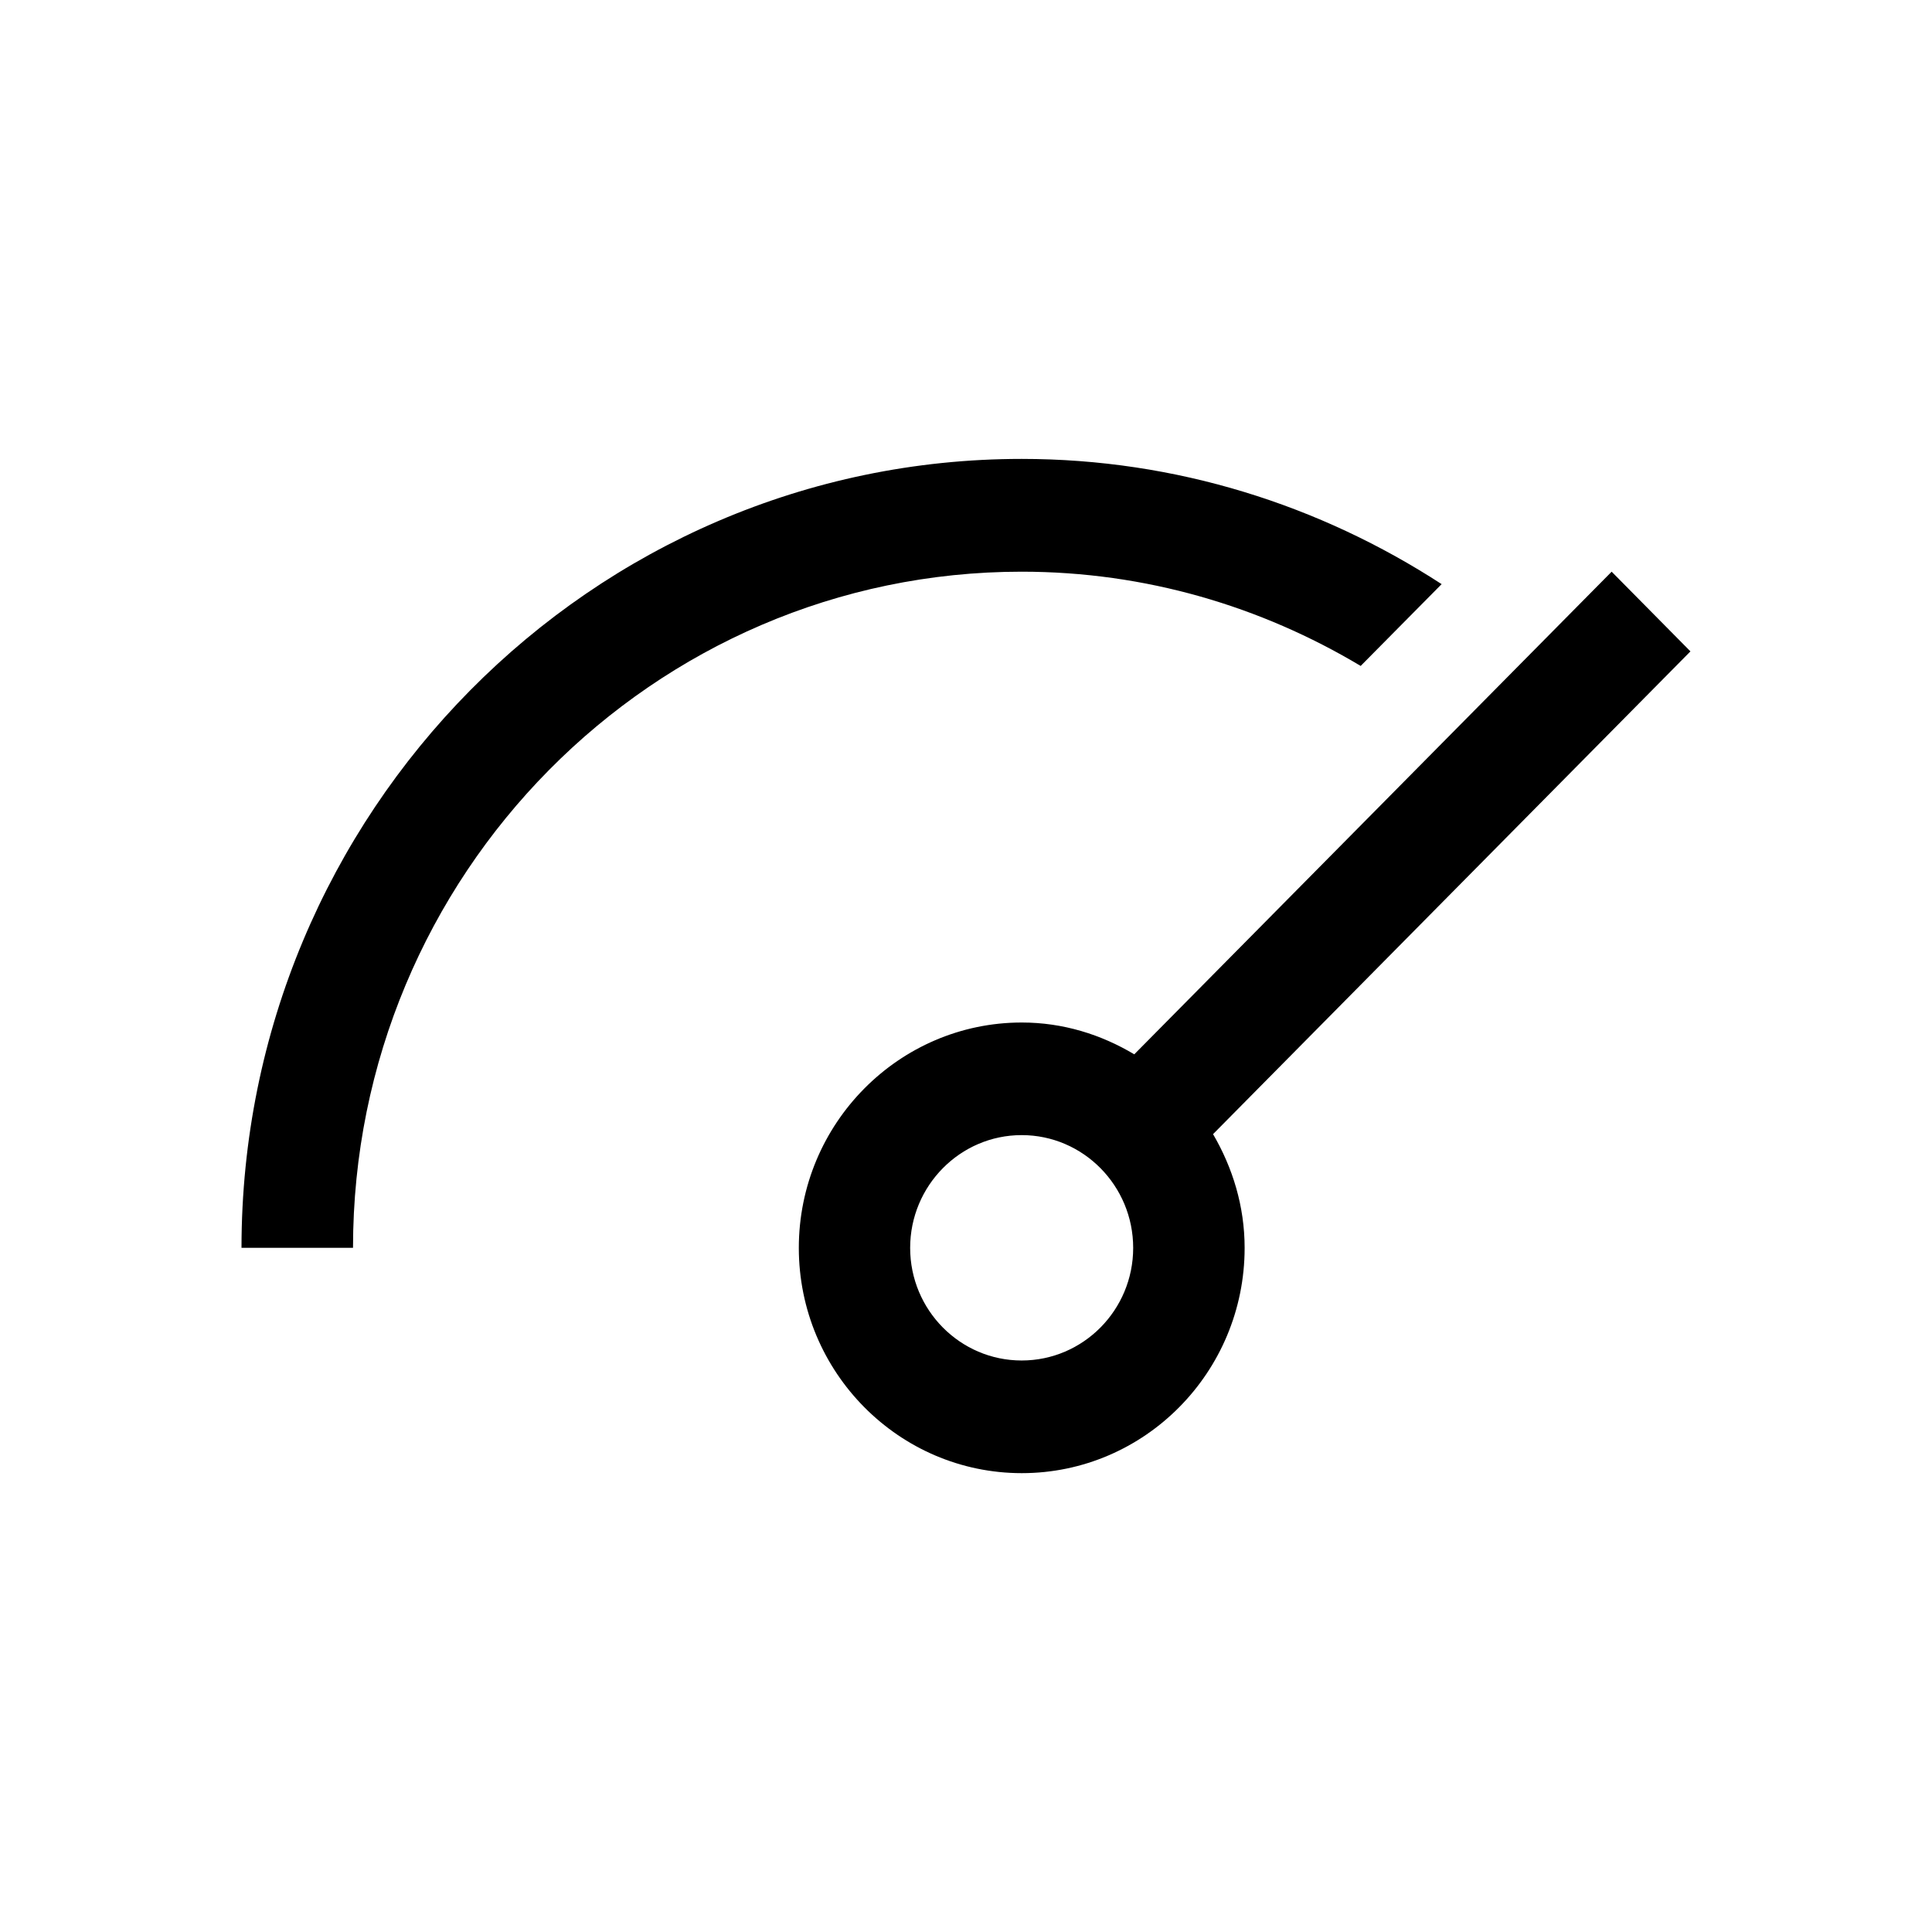 <svg width="32" height="32" version="1.1" viewBox="0 0 32 32" xml:space="preserve" xmlns="http://www.w3.org/2000/svg"><path d="m16.922 7.601c-7.125 0-12.922 5.863-12.922 13.067h1.847c0-6.175 4.968-11.199 11.075-11.199 2.051 0 3.966 0.575 5.615 1.561l1.341-1.355c-2.011-1.306-4.394-2.074-6.955-2.074zm9.772 1.868-7.907 7.994c-0.55-0.329-1.181-0.527-1.863-0.527-2.035 0-3.693 1.675-3.693 3.733 0 2.059 1.658 3.731 3.693 3.731 2.035 0 3.691-1.672 3.691-3.731 0-0.691-0.199-1.329-0.523-1.884l7.907-7.996zm-9.772 9.332c1.019 0 1.847 0.838 1.847 1.868 0 1.029-0.828 1.865-1.847 1.865-1.019 0-1.847-0.836-1.847-1.865 0-1.029 0.828-1.868 1.847-1.868z"/></svg>
